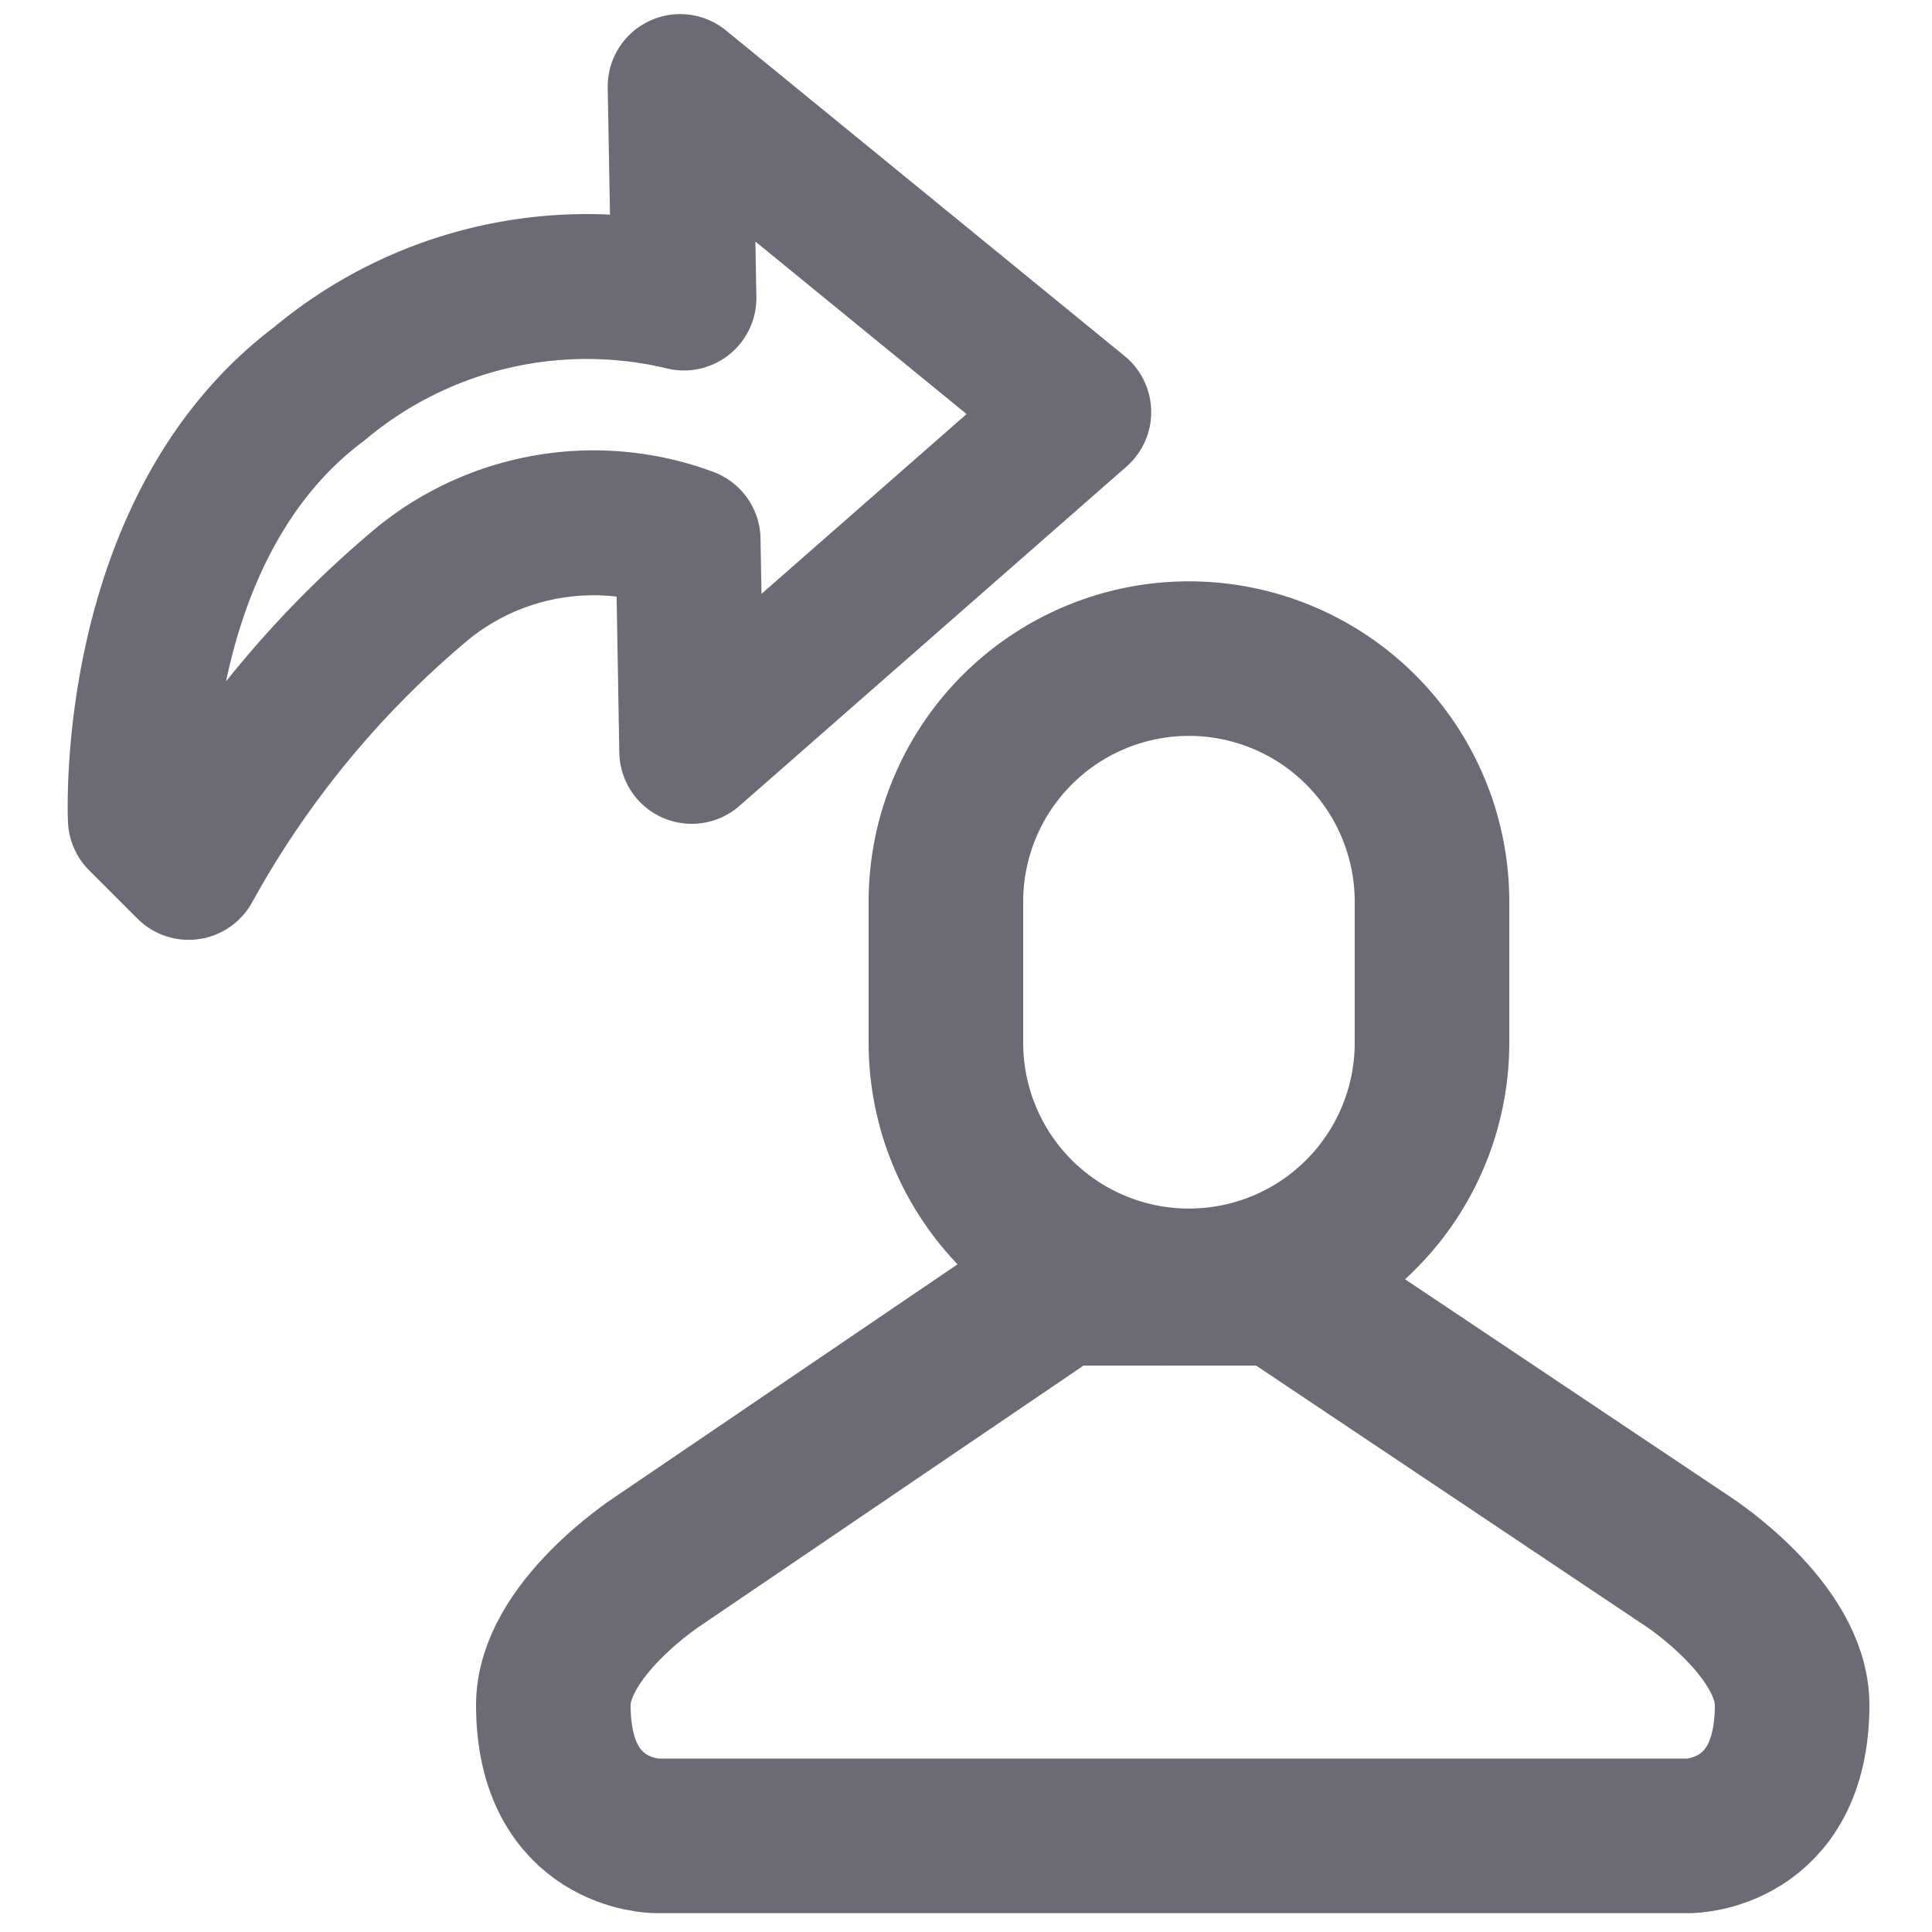 <svg xmlns="http://www.w3.org/2000/svg" width="20" height="20" viewBox="0 0 20 20"><rect width="20" height="20" fill="none"/><g transform="translate(-424.047 -250.044)"><g transform="translate(425.498 250.94)"><path d="M431.127,254.129l-.039-2.189,4.126,3.37-4.006,3.512-.038-2.19a2.807,2.807,0,0,0-2.731.439A10.3,10.3,0,0,0,426,260.023l-.5-.5s-.144-3.009,1.851-4.505A4.313,4.313,0,0,1,431.127,254.129Z" transform="translate(-425.498 -251.94)" fill="none" stroke="#6a6b75" stroke-linecap="round" stroke-linejoin="round" stroke-width="1.5" style="isolation:isolate"/></g><path d="M437.443,264.7h-1.2l-4.173,2.834s-1.069.7-1.069,1.479c0,1.355,1.069,1.355,1.069,1.355h10.686s1.069,0,1.069-1.355c0-.782-1.069-1.479-1.069-1.479L438.52,264.7Z" transform="translate(-1.226 -1.319)" fill="none" stroke="#6a6b75" stroke-linecap="round" stroke-linejoin="round" stroke-width="1.6"/><g transform="translate(433.839 256.857)"><path d="M437.321,258.6h0a2.516,2.516,0,0,1,2.515,2.517v1.459a2.516,2.516,0,0,1-2.515,2.517h0a2.516,2.516,0,0,1-2.517-2.517v-1.459A2.517,2.517,0,0,1,437.321,258.6Z" transform="translate(-434.804 -258.595)" fill="none" stroke="#6a6b75" stroke-width="1.6"/></g></g></svg>